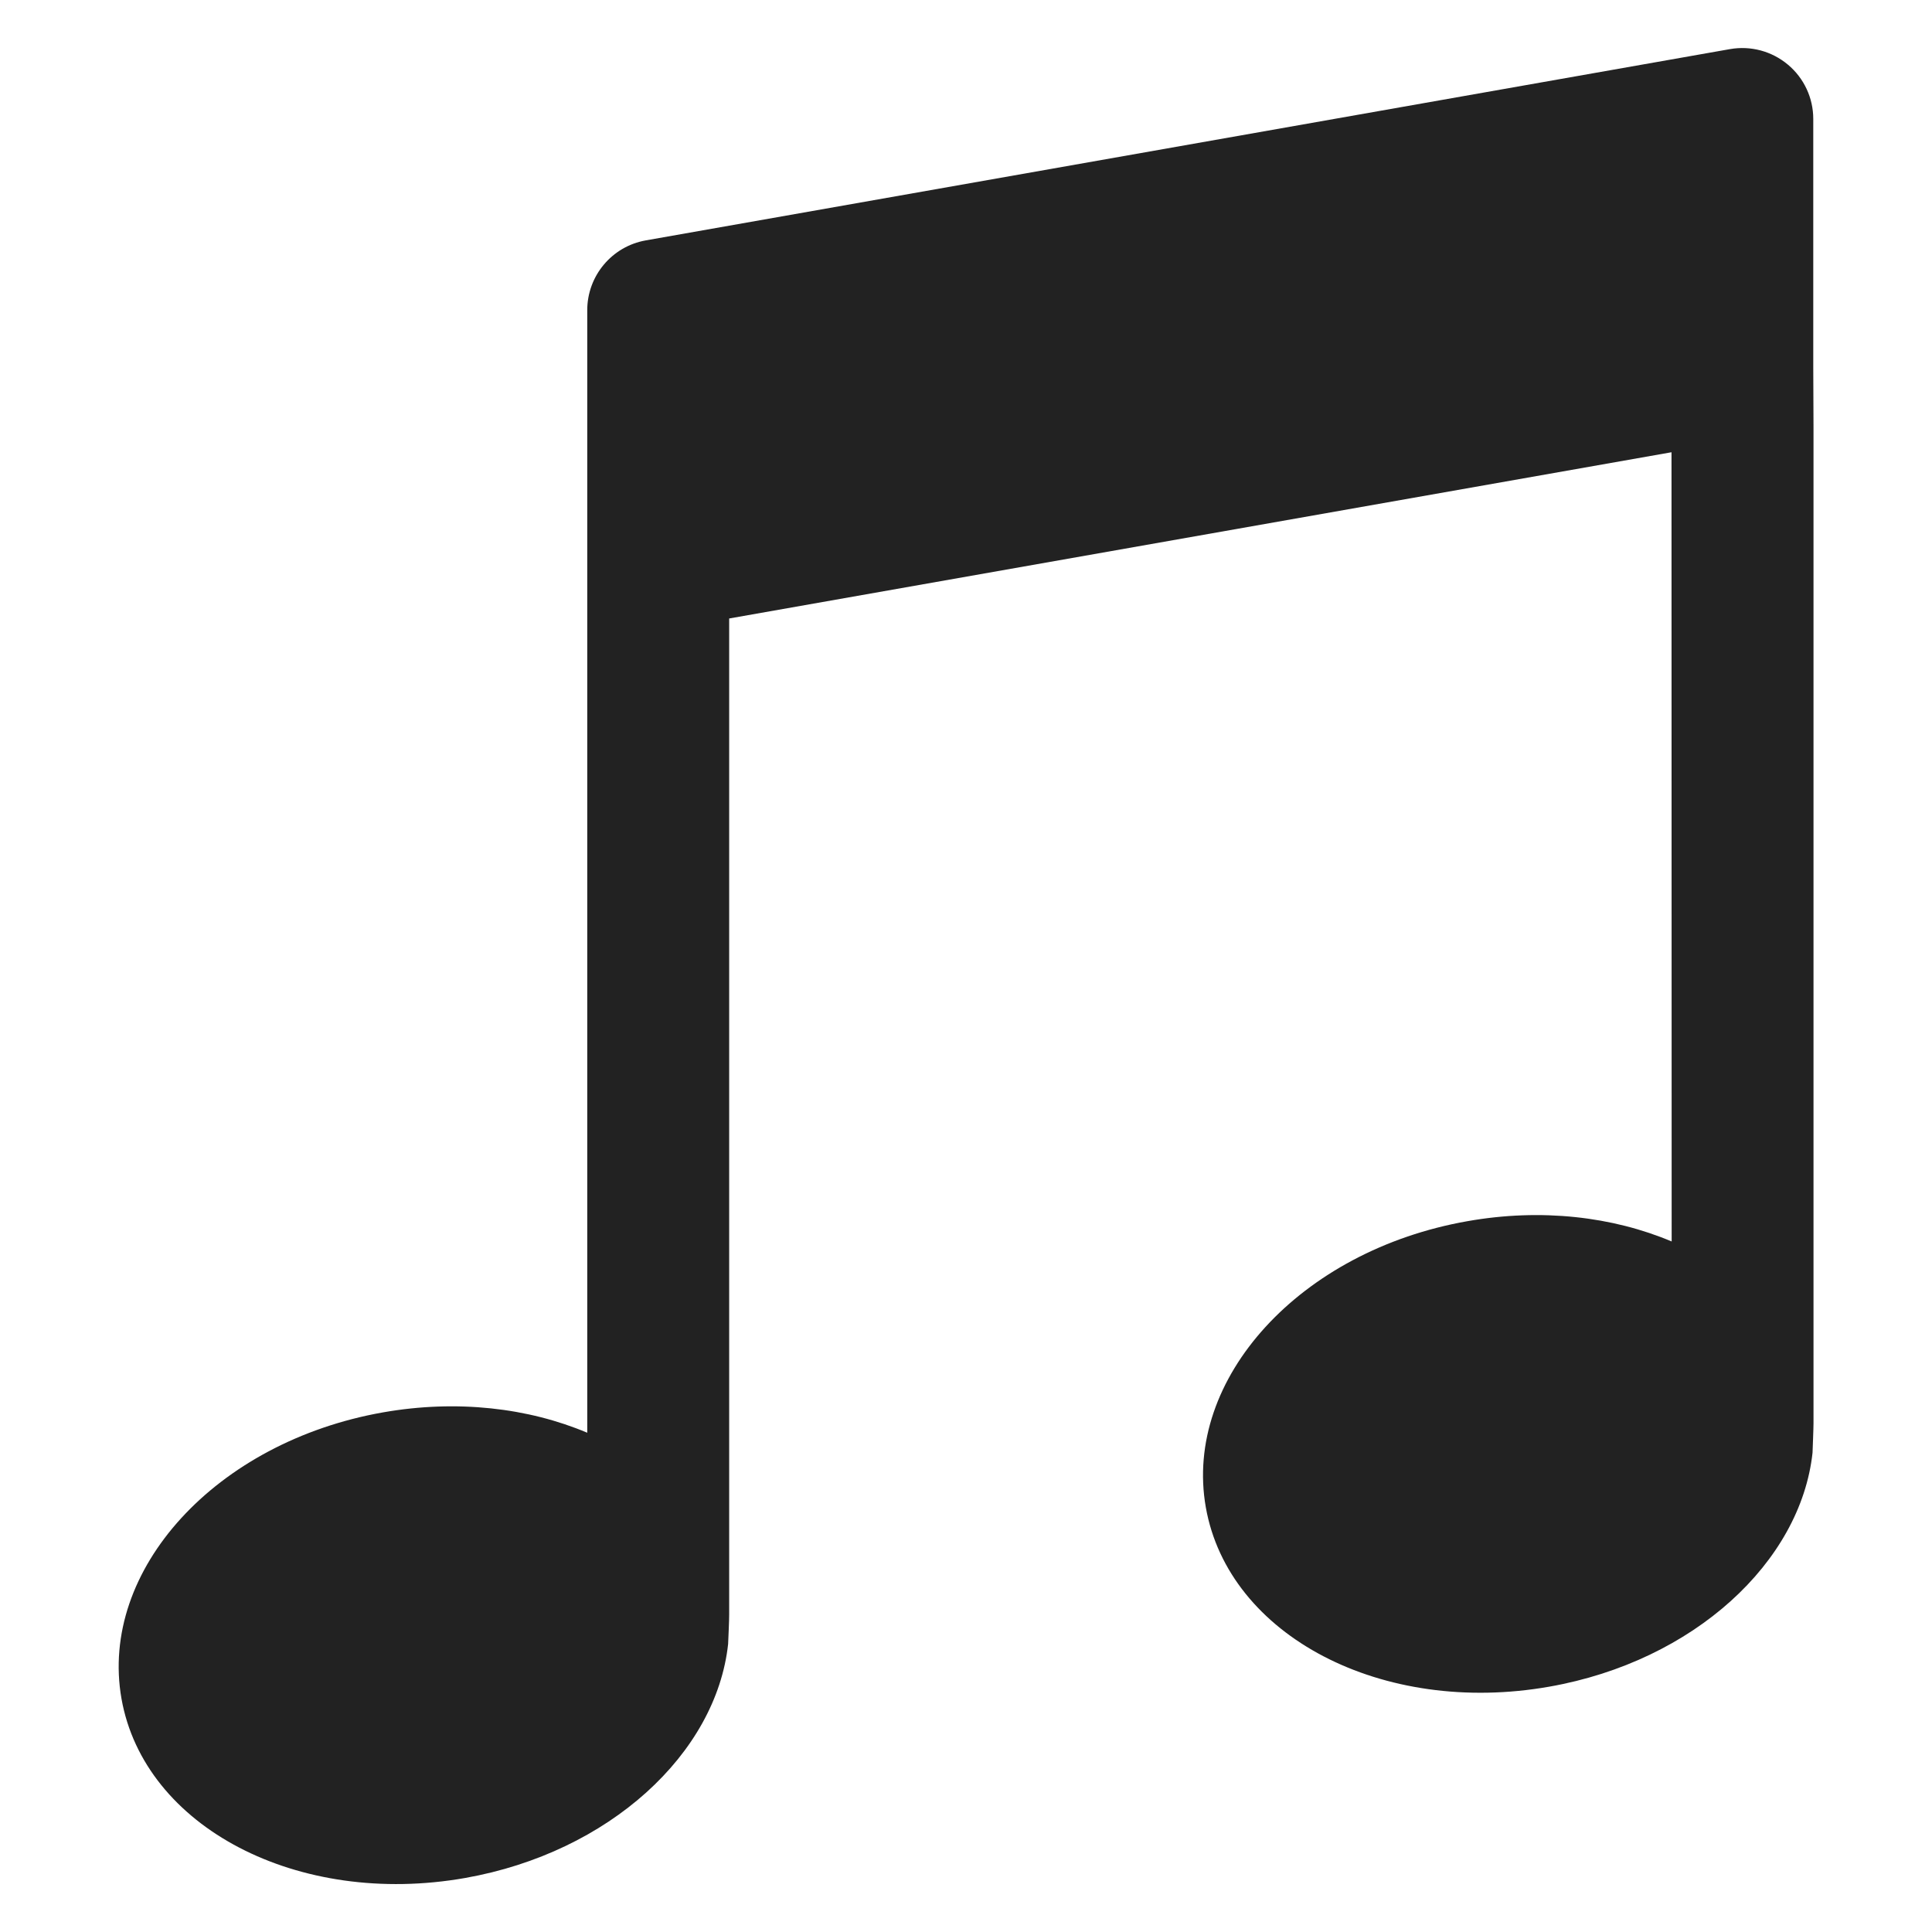<svg xmlns="http://www.w3.org/2000/svg" xmlns:xlink="http://www.w3.org/1999/xlink" width="24" height="24" viewBox="0 0 24 24">
  <defs>
    <path id="music-a" d="M20.766,15.422 C20.037,15.114 19.149,15.007 18.229,15.17 C16.151,15.535 14.698,17.127 14.979,18.724 C15.261,20.322 17.172,21.319 19.248,20.952 C21.041,20.636 22.369,19.404 22.516,18.046 C22.516,18.046 22.529,17.714 22.528,17.681 L22.528,5.307 L22.525,4.569 L22.525,1.477 C22.525,1.217 22.41,0.97 22.21,0.803 C22.011,0.636 21.748,0.565 21.491,0.61 L8.023,2.986 C7.602,3.06 7.295,3.426 7.295,3.854 L7.295,17.798 C6.566,17.49 5.679,17.383 4.758,17.545 C2.682,17.911 1.228,19.503 1.509,21.101 C1.791,22.698 3.702,23.695 5.778,23.329 C7.571,23.012 8.898,21.781 9.045,20.422 C9.045,20.422 9.06,20.091 9.058,20.057 L9.058,7.683 L20.764,5.618 L20.766,15.422 Z"/>
  </defs>
  <use fill="#222" fill-rule="evenodd" xlink:href="#music-a"/>
</svg>
